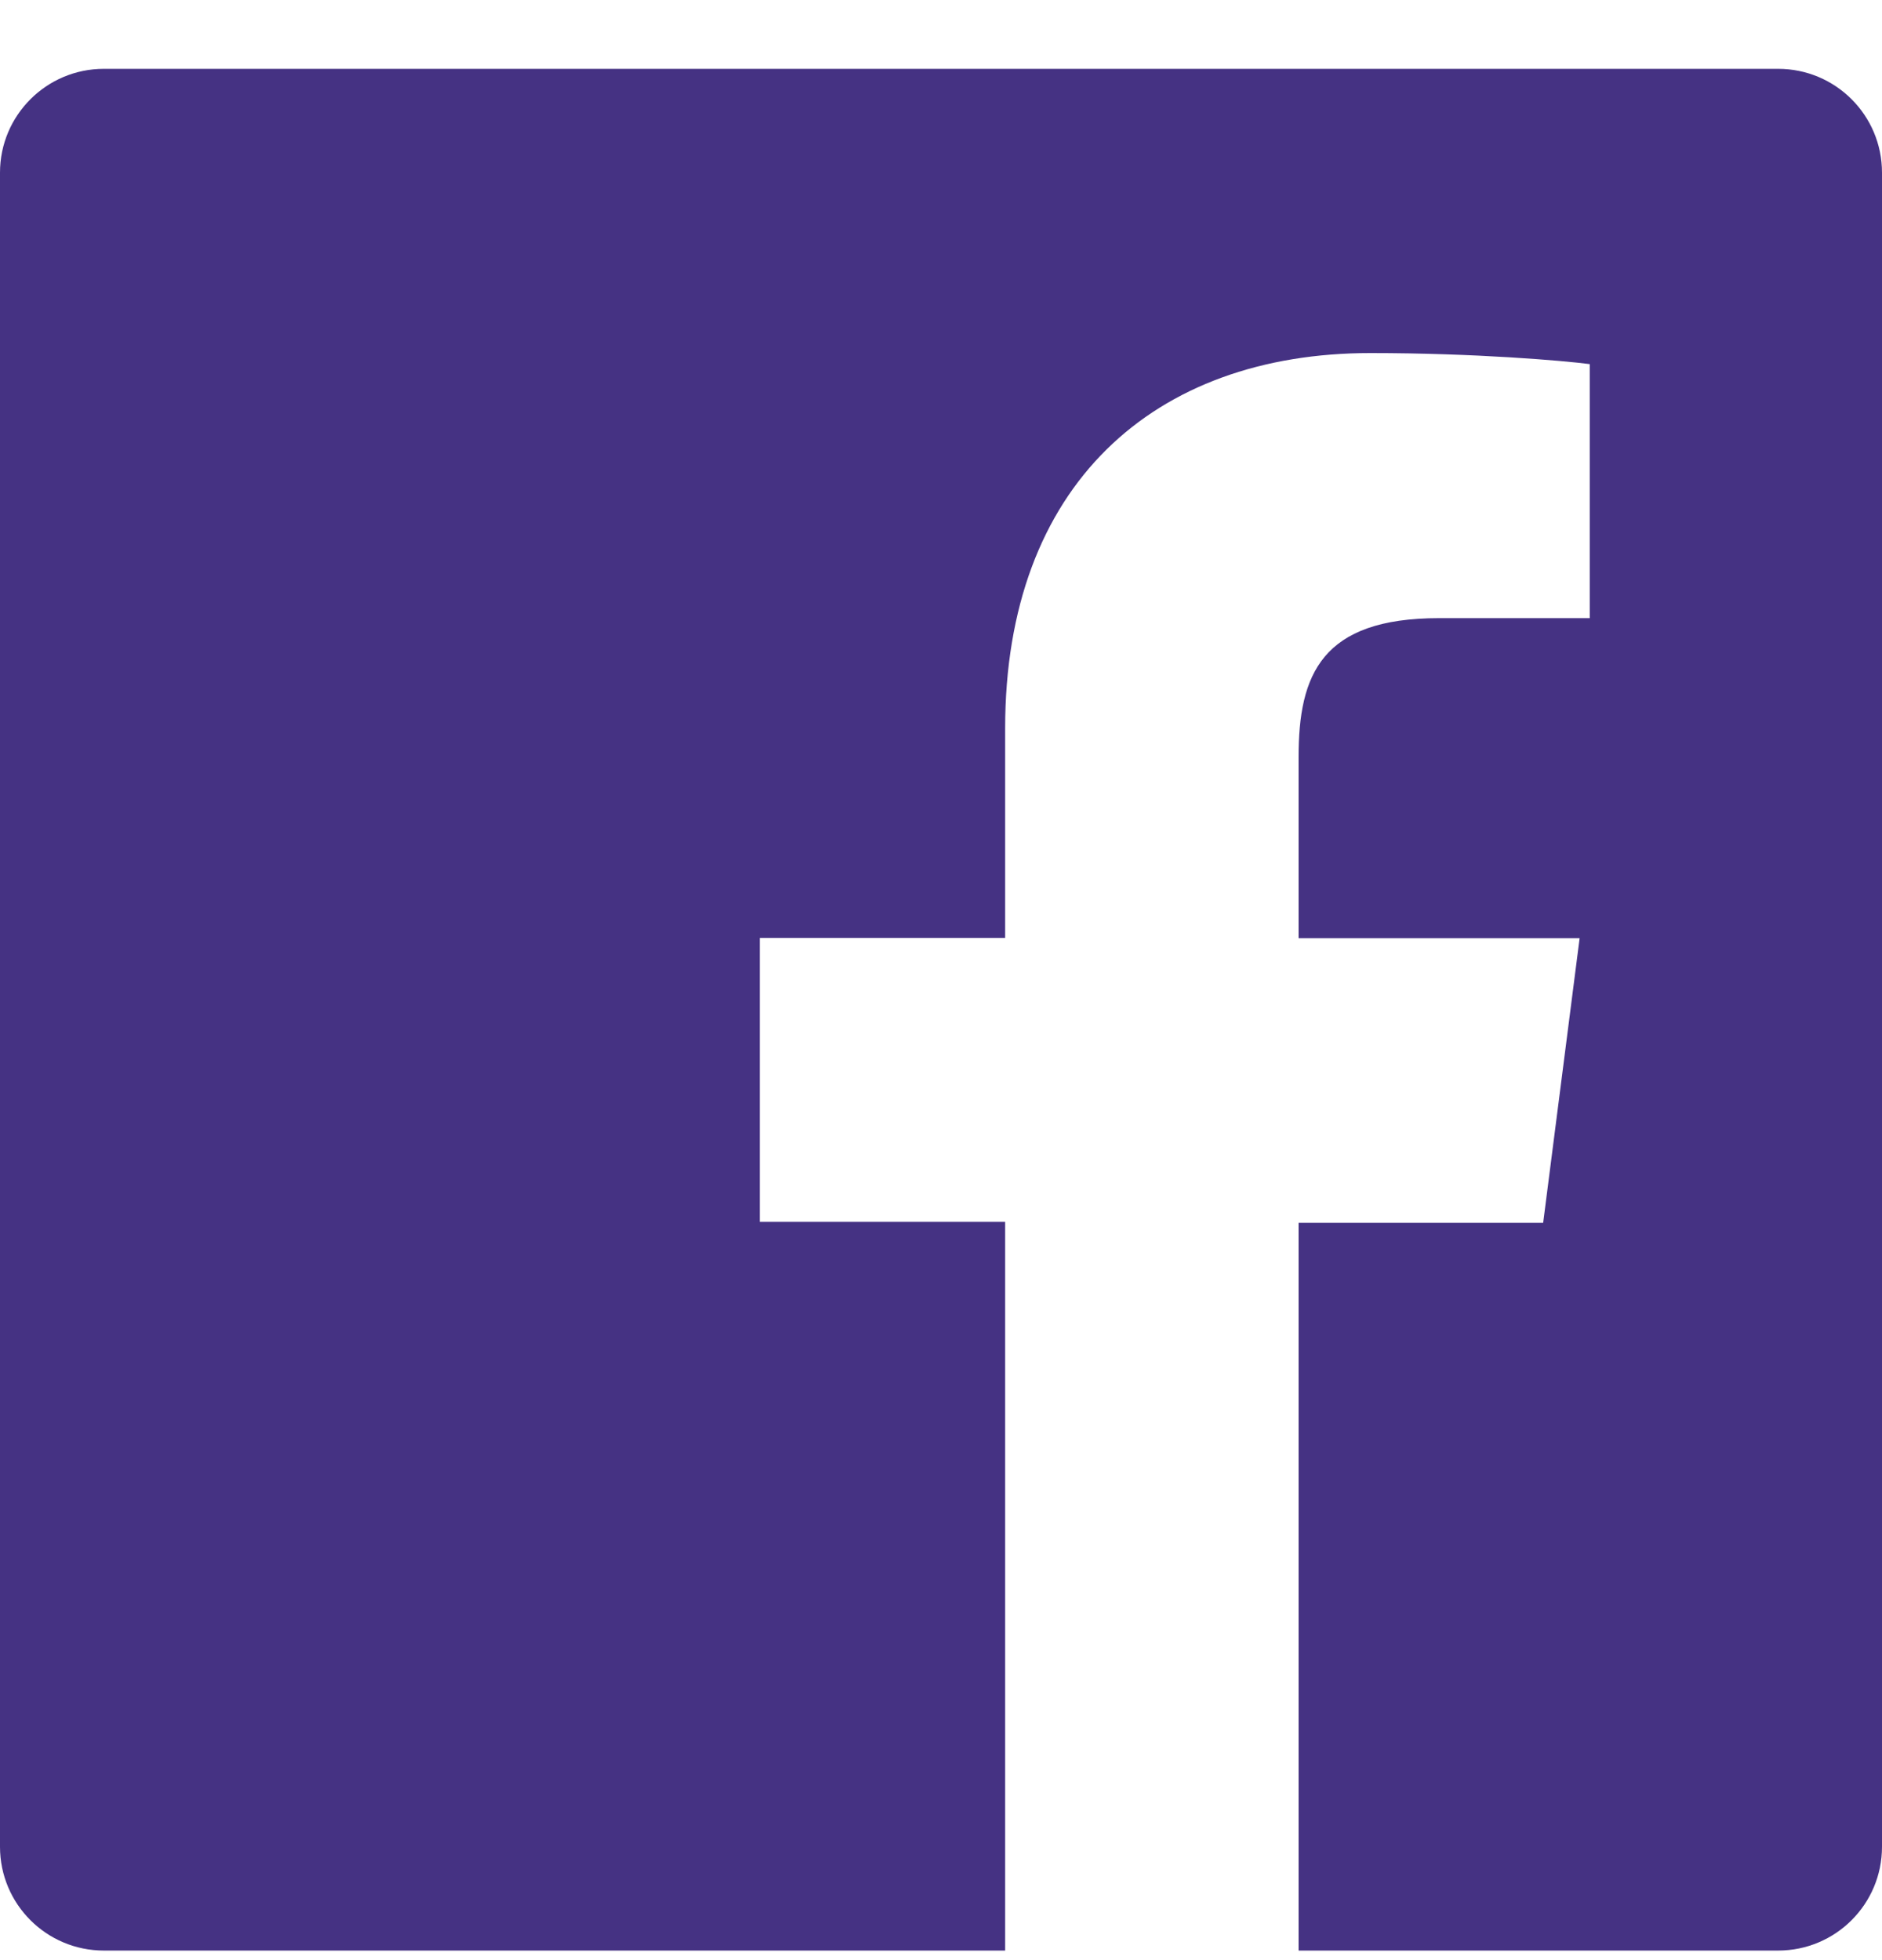 <svg width="24" height="25" viewBox="0 0 24 25" fill="none" xmlns="http://www.w3.org/2000/svg">
<path fill-rule="evenodd" clip-rule="evenodd" d="M22.676 0.878H1.324C0.593 0.878 0 1.471 0 2.202V23.554C0 24.286 0.593 24.878 1.324 24.878H12.818V15.584H9.689V11.963H12.818V9.288C12.818 6.189 14.712 4.503 17.477 4.503C18.802 4.503 19.941 4.6 20.273 4.644V7.884H18.352C16.852 7.884 16.56 8.605 16.56 9.655V11.966H20.144L19.679 15.596H16.56V24.878H22.675C23.408 24.878 24 24.286 24 23.554V2.202C24 1.471 23.408 0.878 22.676 0.878Z" fill="#453283"/>
</svg>
